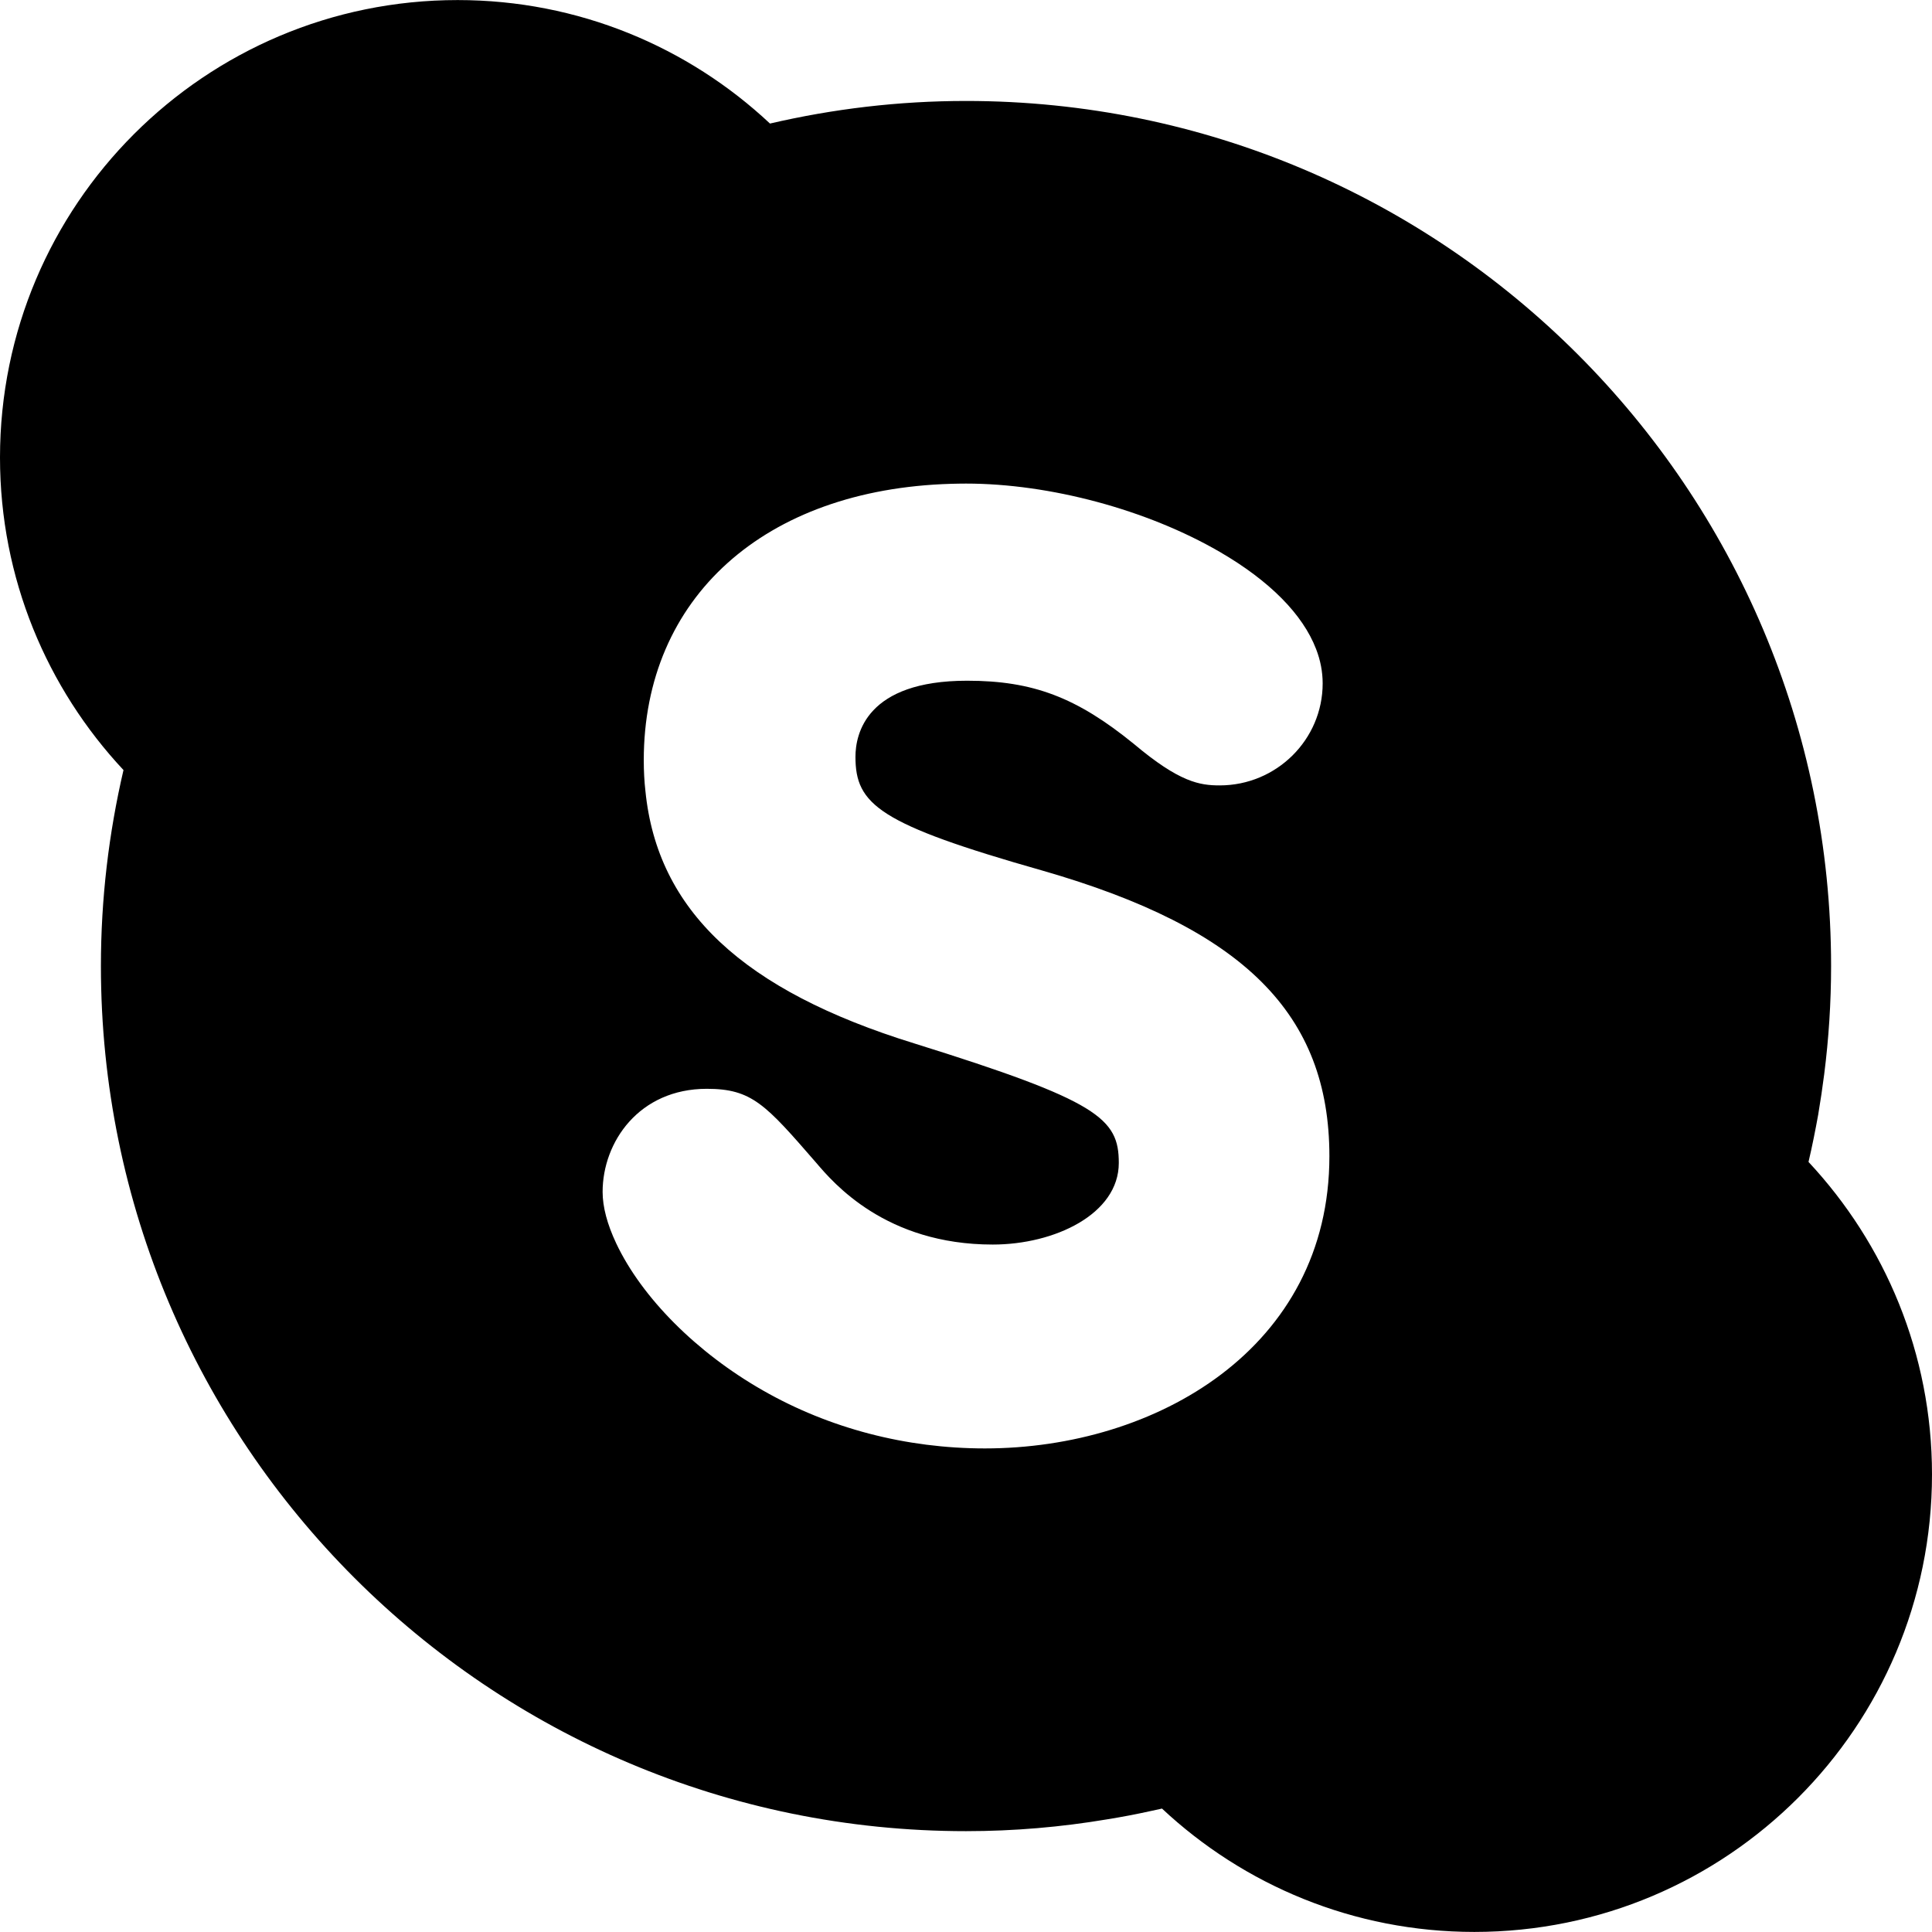 <!--?xml version="1.0" encoding="utf-8"?-->
<!-- Generator: Adobe Illustrator 24.1.1, SVG Export Plug-In . SVG Version: 6.00 Build 0)  -->
<svg version="1.1" id="_x31_0" xmlns="http://www.w3.org/2000/svg" xmlns:xlink="http://www.w3.org/1999/xlink" x="0px" y="0px" viewBox="0 0 512 512" style="width: 256px; height: 256px; opacity: 1;" xml:space="preserve">
<style type="text/css">
	.st0{fill:#374149;}
</style>
<g>
	<path class="st0" d="M481.863,295.287v-0.035c0.594-3.5,1.121-7.07,1.574-10.606c1.191-9.378,1.82-18.934,1.82-28.629
		c0-126.637-102.66-229.262-229.258-229.262c-17.886,0-35.246,2.102-51.946,5.988c-21.664-20.301-50.75-32.726-82.777-32.726
		C54.285,0.018,0,54.302,0,121.26c0,32.027,12.461,61.148,32.726,82.812c-3.886,16.696-5.984,34.059-5.984,51.946
		c0,126.598,102.656,229.258,229.258,229.258c12.738,0,25.199-1.086,37.309-3.117c3.922-0.629,7.77-1.363,11.586-2.203
		c1.016-0.211,2.031-0.422,3.047-0.664c21.664,20.266,50.75,32.691,82.777,32.691c66.993,0,121.282-54.289,121.282-121.246
		c0-32.027-12.461-61.113-32.726-82.812C480.254,303.756,481.094,299.522,481.863,295.287z M163.309,329.518
		c-2.394-5.078-3.61-9.672-3.61-13.649c0-13.246,9.676-27.324,27.614-27.324c11.961,0,15.566,4.153,28.984,19.598
		c4.578,5.379,18.446,21.676,46.789,21.676c16.422,0,33.406-8.09,33.406-21.625c0-11.782-5.324-16.434-54.179-31.672
		c-45.465-14.047-68.114-35.305-71.27-66.894c-0.286-2.496-0.438-5.258-0.438-8.157c0-43.054,31.957-71.808,81.414-73.254
		c1.301-0.031,2.657-0.062,3.981-0.062c22.23,0,47.981,6.926,67.203,18.074c13.23,7.668,22.054,16.574,25.582,25.797
		c1.149,2.965,1.734,6.027,1.734,9.082c0,14.906-12.242,27.031-27.289,27.031c-5.297,0-10.656-0.824-22.699-10.957
		c-15.214-12.382-26.801-16.785-44.242-16.785c-26.703,0-29.586,14.102-29.586,20.164c0,12.656,6.176,17.836,49.602,30.168
		c53.27,15.328,75.996,37.961,75.996,75.687c0,50.832-45.922,77.43-91.285,77.43c-20.906,0-41.238-5.309-58.805-15.351
		C184.68,358.514,170.137,343.943,163.309,329.518z" style="fill: rgb(0, 0, 0);"></path>
</g>
</svg>

